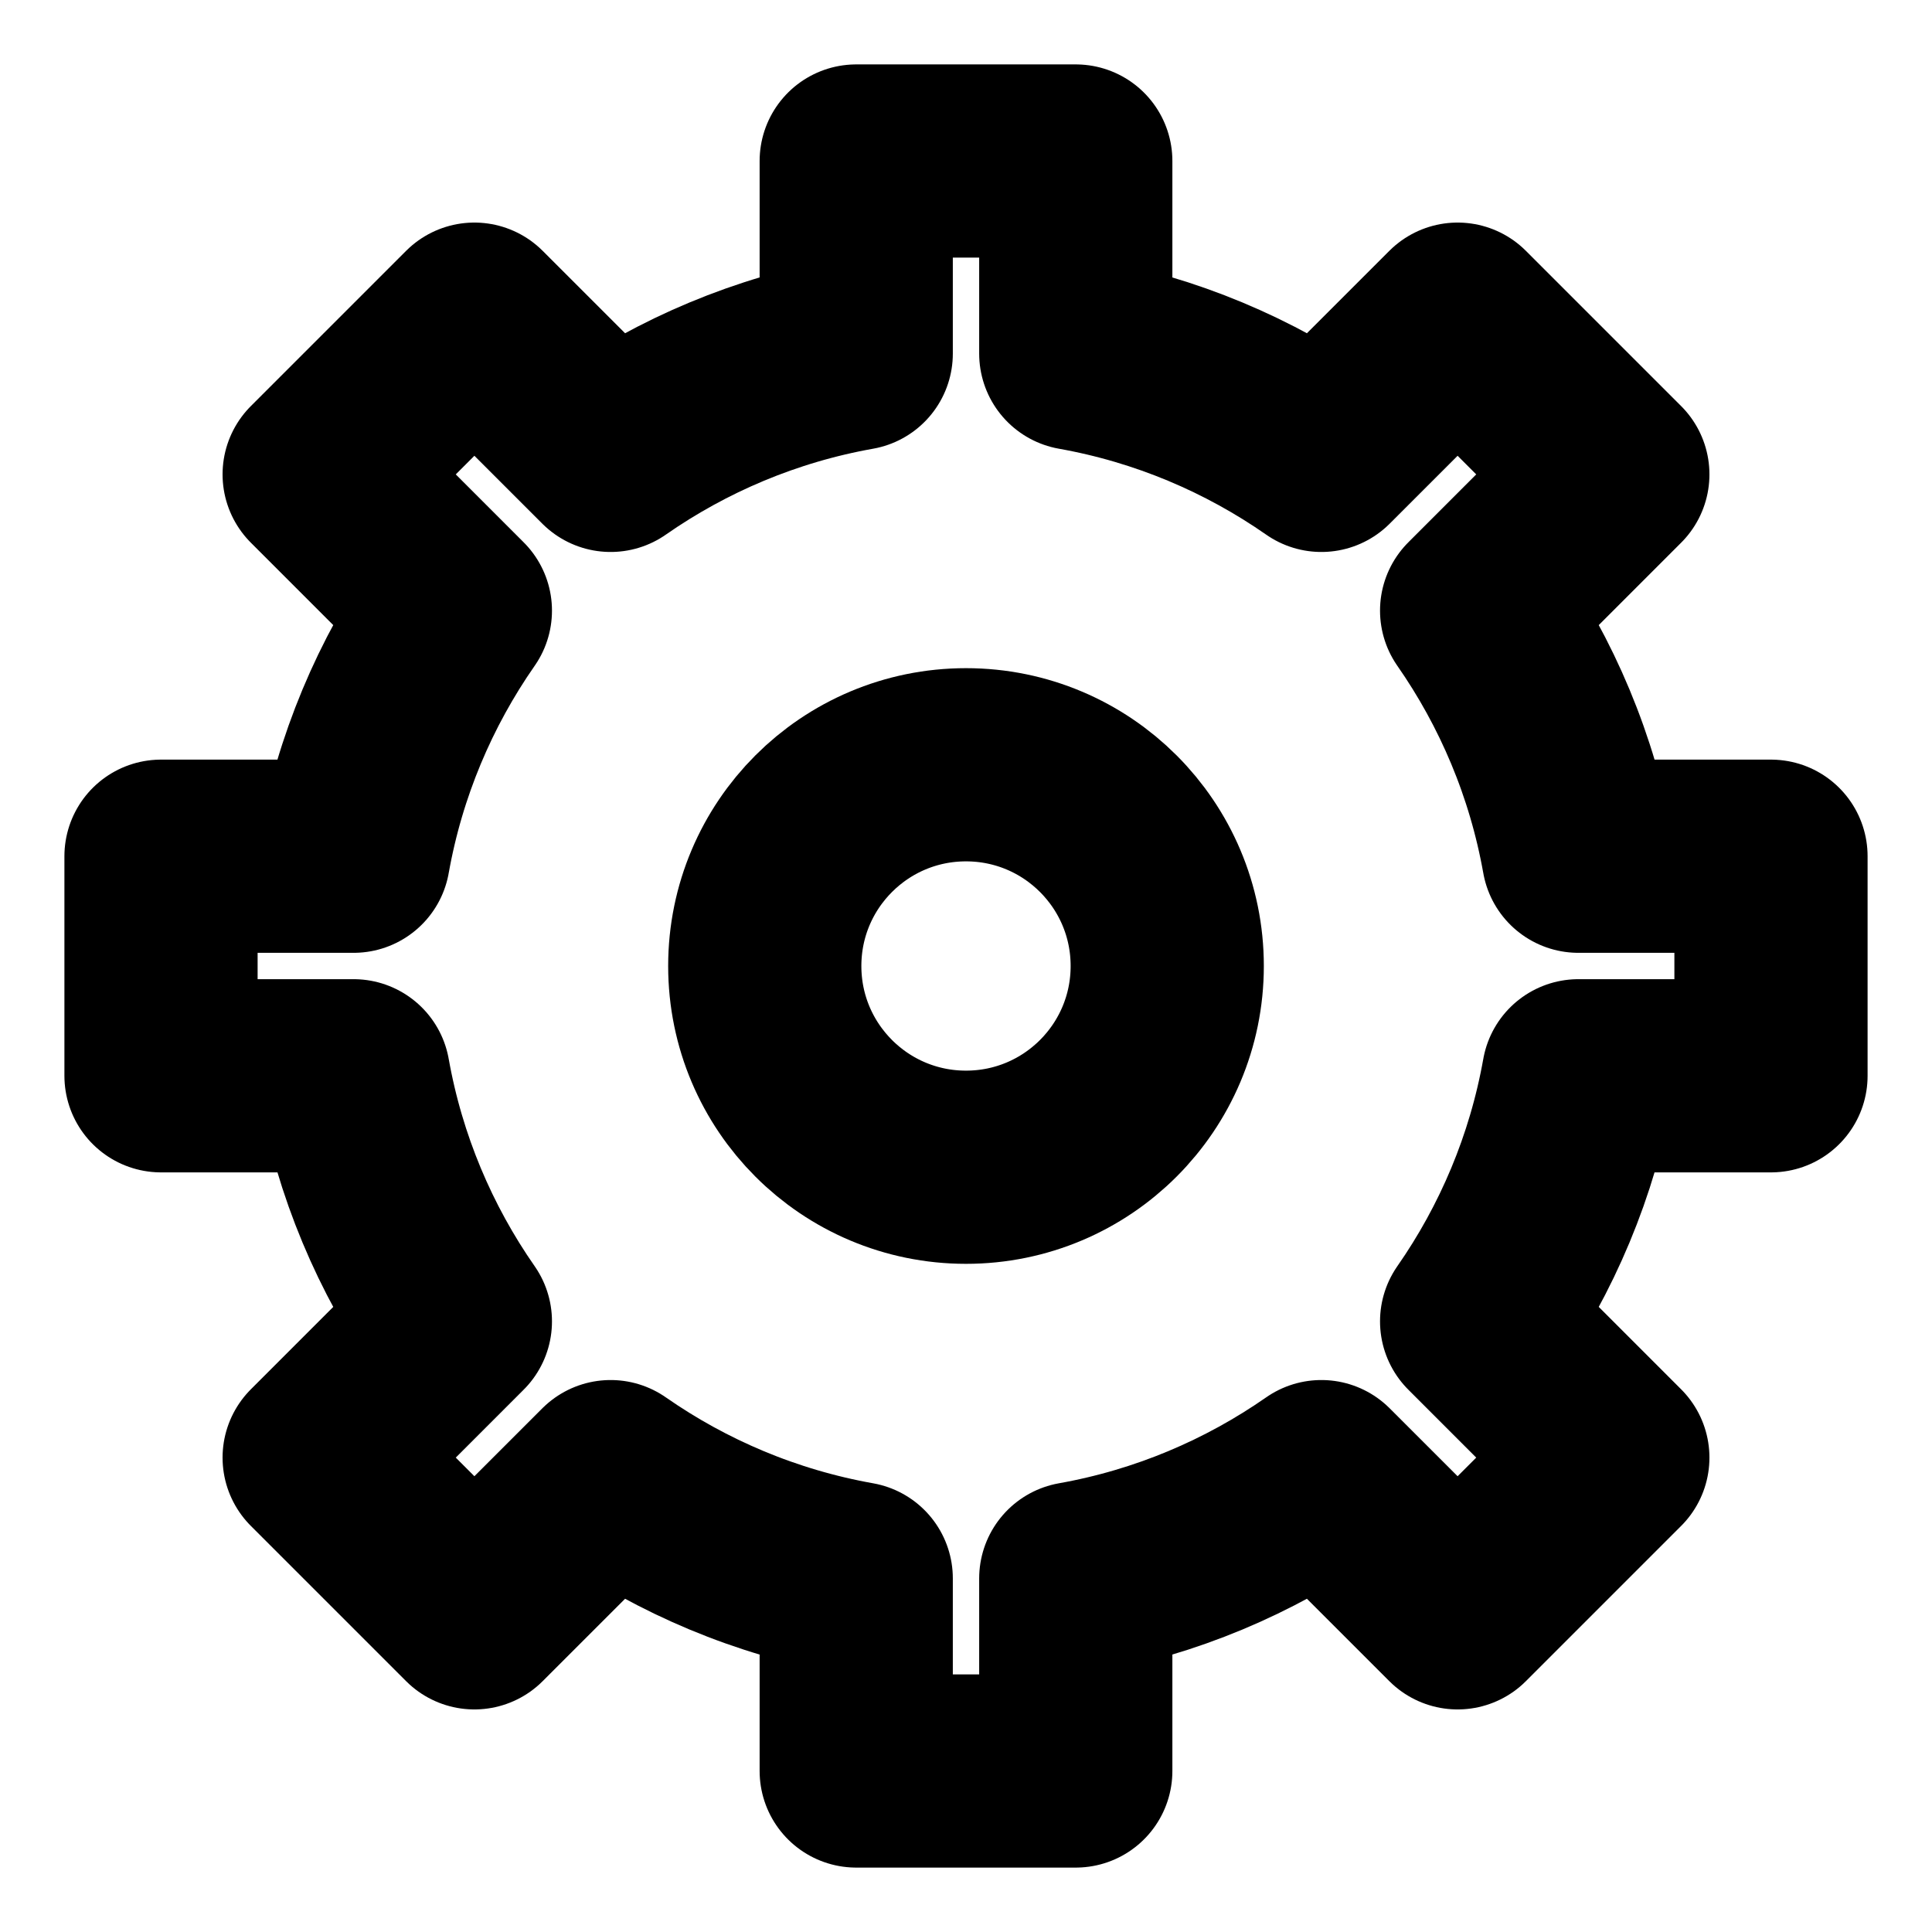 <svg id="settings" viewBox="0 0 50 50" fill="none" xmlns="http://www.w3.org/2000/svg">
<path d="M38.215 15.803C39.517 17.671 40.434 19.828 40.849 22.159H45.833V27.841H40.849C40.434 30.172 39.517 32.329 38.215 34.197L41.74 37.723L37.723 41.74L34.197 38.215C32.329 39.517 30.172 40.434 27.841 40.849V45.833H22.159V40.849C19.828 40.434 17.671 39.517 15.803 38.215L12.277 41.74L8.26 37.723L11.785 34.197C10.483 32.329 9.566 30.172 9.151 27.841H4.167V22.159H9.151C9.566 19.828 10.483 17.671 11.785 15.803L8.26 12.277L12.277 8.26L15.803 11.785C17.671 10.483 19.828 9.566 22.159 9.151V4.167H27.841V9.151C30.172 9.566 32.329 10.483 34.197 11.785L37.723 8.26L41.74 12.277L38.215 15.803Z" stroke="currentColor" stroke-width="5" stroke-linejoin="round"/>
<path d="M25 30.208C27.877 30.208 30.208 27.877 30.208 25C30.208 22.123 27.877 19.792 25 19.792C22.123 19.792 19.792 22.123 19.792 25C19.792 27.877 22.123 30.208 25 30.208Z" stroke="currentColor" stroke-width="5" stroke-linejoin="round"/>
</svg>
